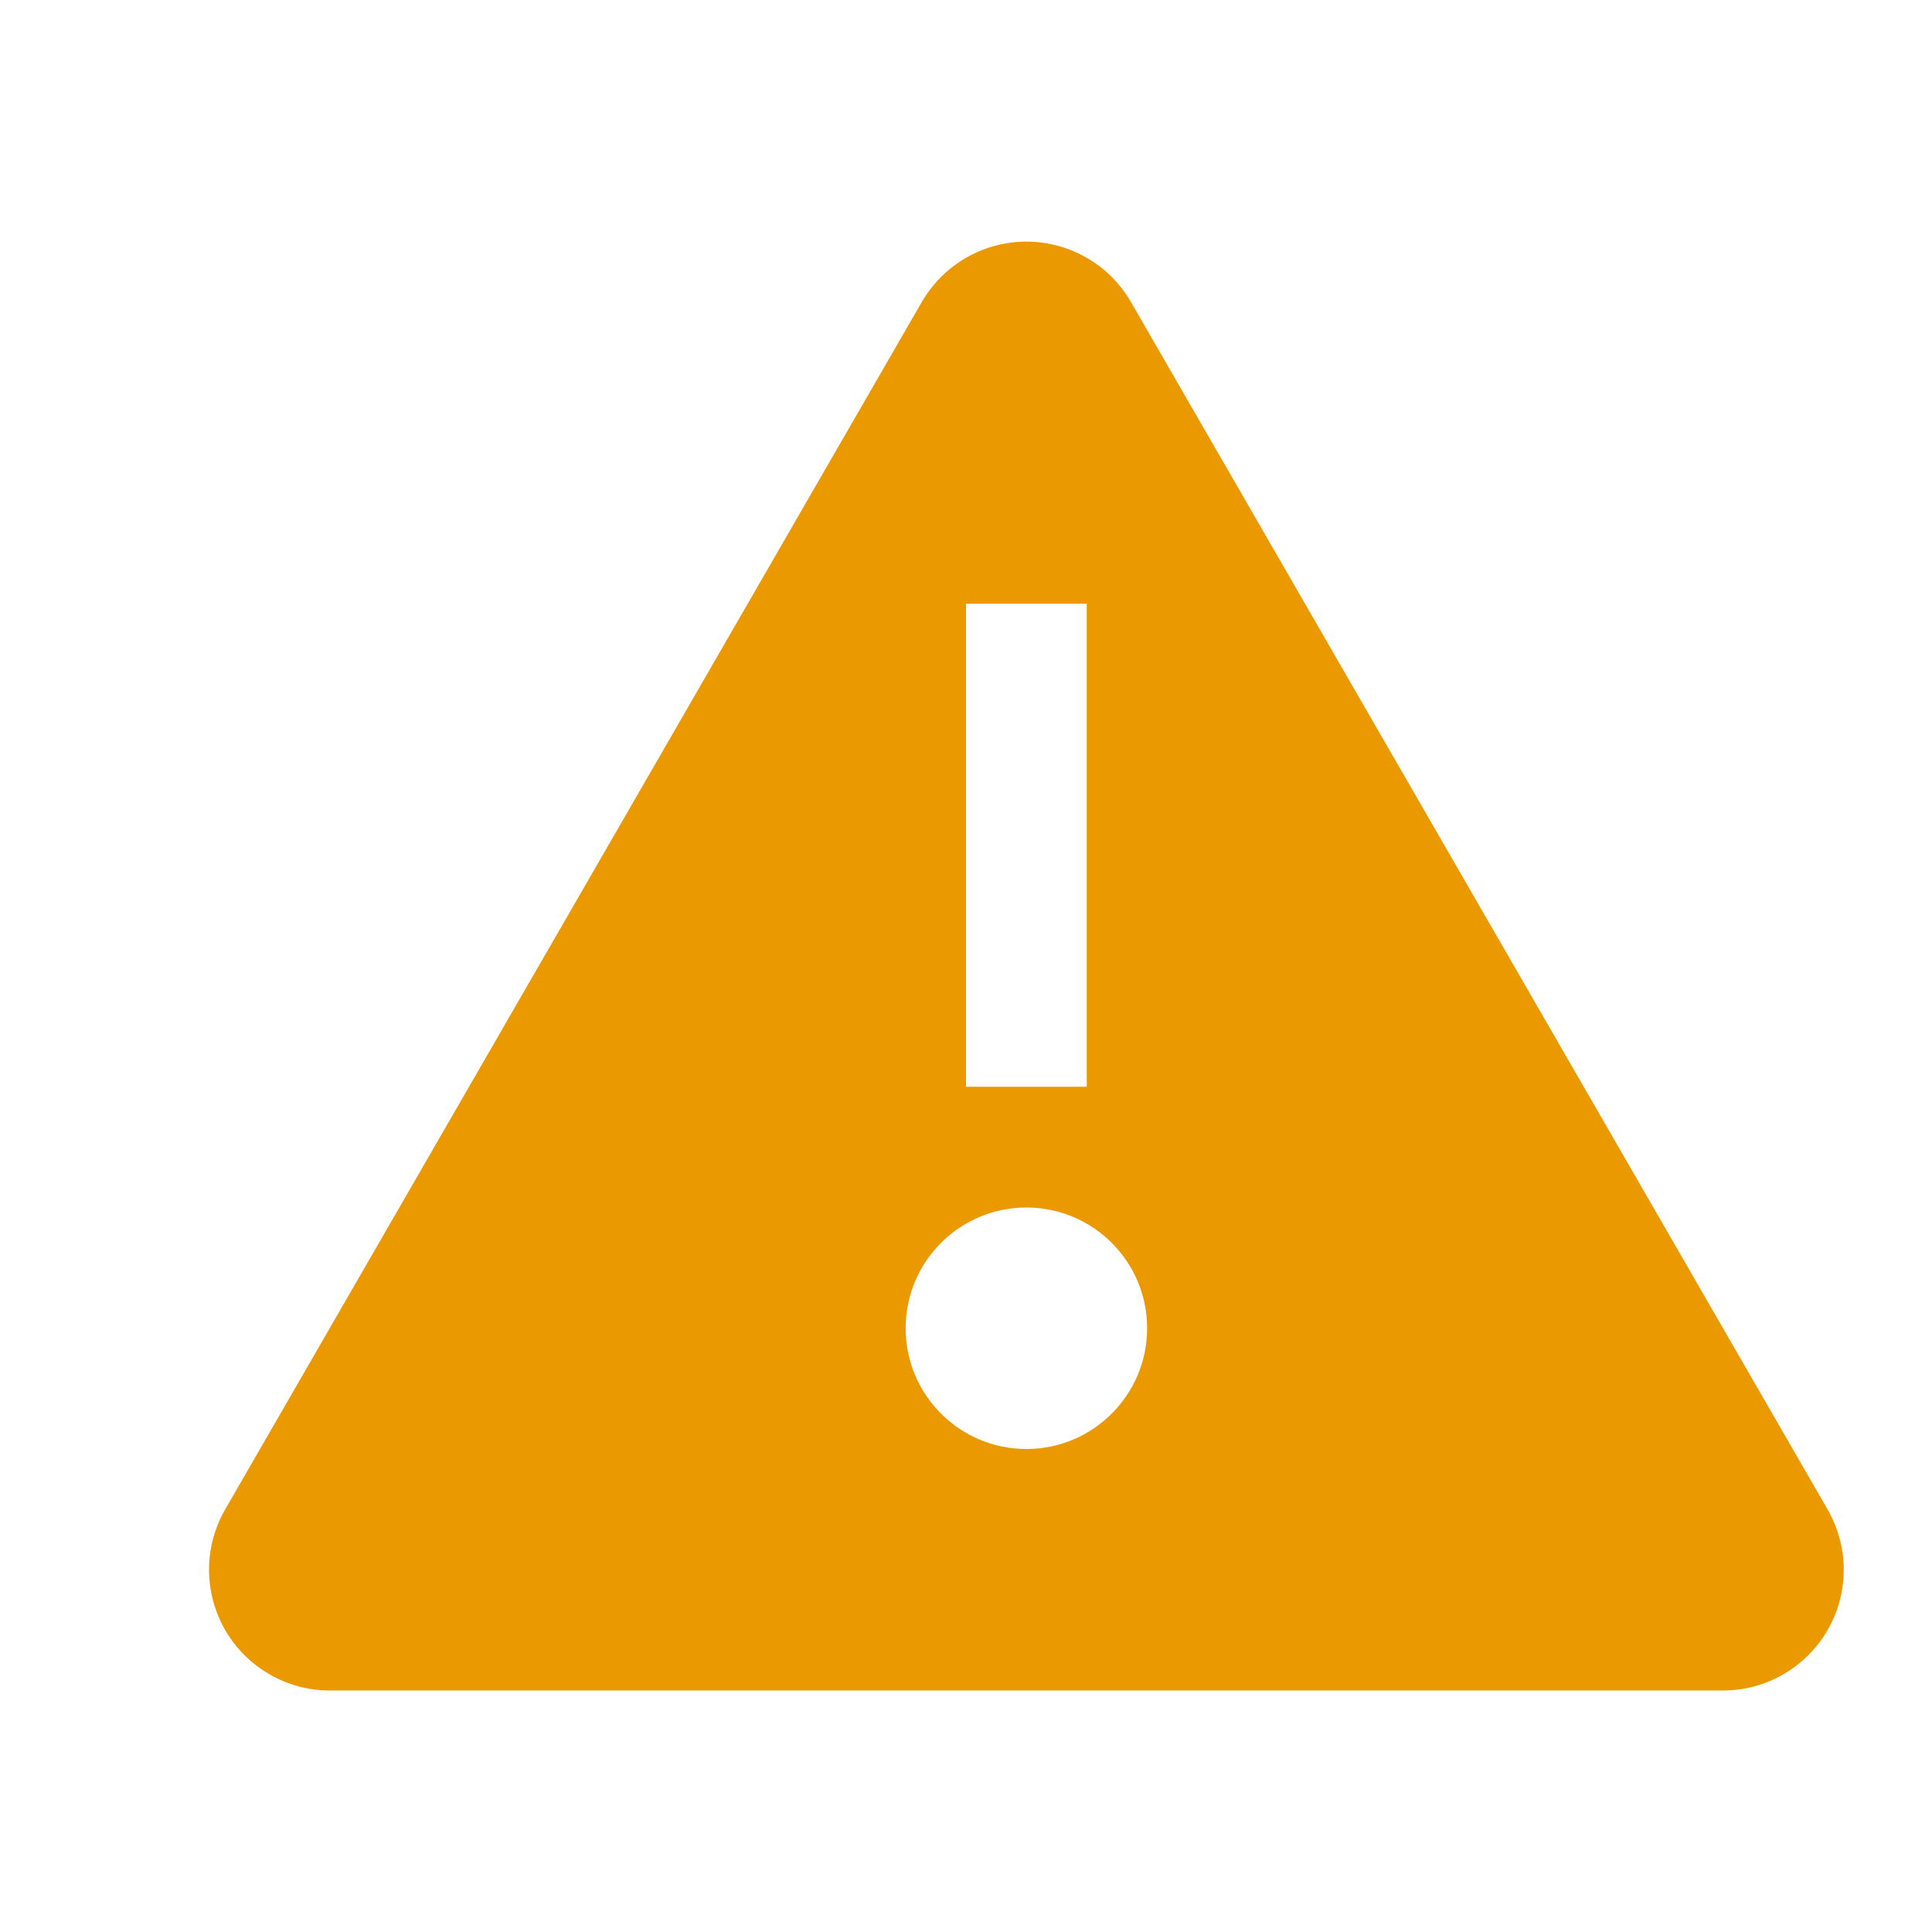 <svg xmlns="http://www.w3.org/2000/svg" width="16" height="16" viewBox="0 0 16 16">
  <path fill="#EB9900" d="M7.634,2.501 L1.865,12.5 C1.589,12.979 1.753,13.59 2.232,13.866 C2.384,13.954 2.556,14 2.731,14 L14.269,14 C14.821,14 15.269,13.552 15.269,13 C15.269,12.825 15.222,12.652 15.135,12.5 L9.366,2.501 C9.09,2.023 8.479,1.859 8,2.135 C7.848,2.223 7.722,2.349 7.634,2.501 Z M8,5 L9,5 L9,9 L8,9 L8,5 Z M8.5,12 C7.948,12 7.5,11.552 7.5,11 C7.5,10.448 7.948,10 8.5,10 C9.052,10 9.5,10.448 9.5,11 C9.5,11.552 9.052,12 8.5,12 Z"/>
</svg>
